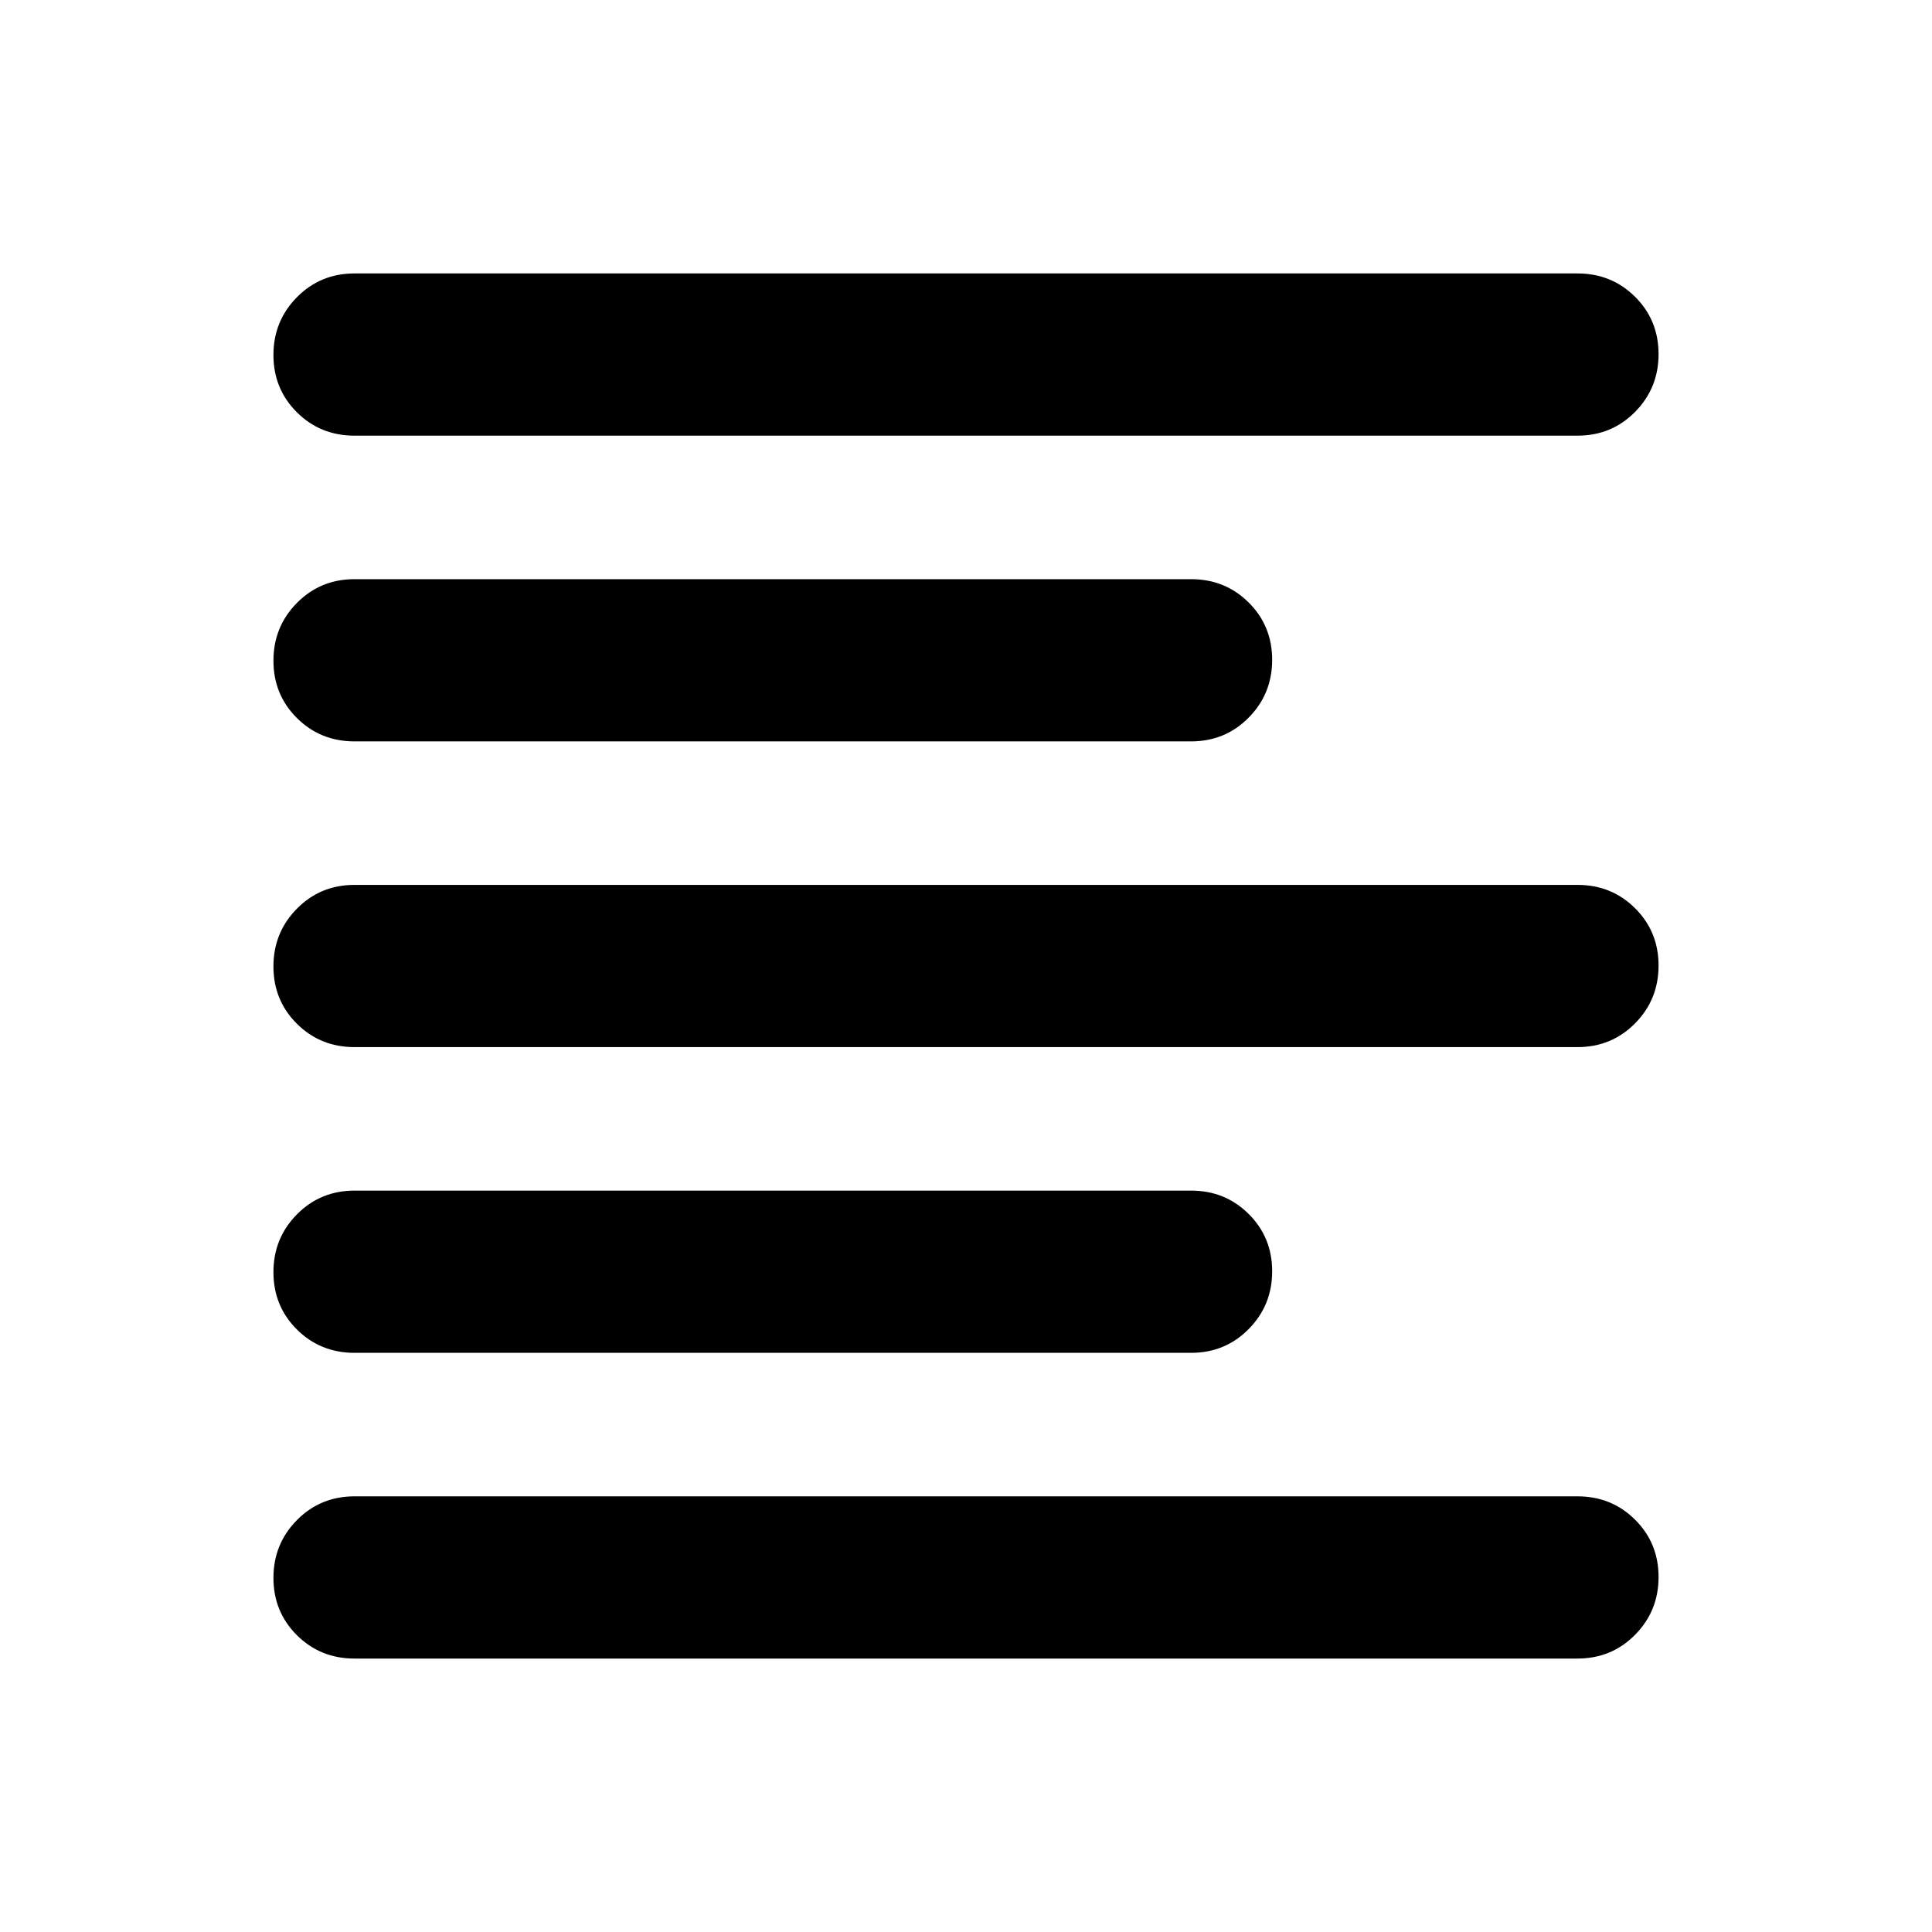 <svg xmlns="http://www.w3.org/2000/svg" height="20" viewBox="0 -960 960 960" width="20"><path d="M176.174-135.869q-16.974 0-28.639-11.605-11.666-11.605-11.666-28.489 0-16.885 11.666-28.7 11.665-11.815 28.639-11.815h607.652q16.974 0 28.639 11.604 11.666 11.605 11.666 28.49 0 16.884-11.666 28.699-11.665 11.816-28.639 11.816H176.174Zm0-151.913q-16.974 0-28.639-11.605-11.666-11.605-11.666-28.489 0-16.885 11.666-28.7 11.665-11.815 28.639-11.815h415.652q16.974 0 28.639 11.604 11.666 11.605 11.666 28.49 0 16.884-11.666 28.699-11.665 11.816-28.639 11.816H176.174Zm0-151.914q-16.974 0-28.639-11.604-11.666-11.605-11.666-28.489 0-16.885 11.666-28.7 11.665-11.815 28.639-11.815h607.652q16.974 0 28.639 11.604 11.666 11.605 11.666 28.489 0 16.885-11.666 28.7-11.665 11.815-28.639 11.815H176.174Zm0-151.913q-16.974 0-28.639-11.604-11.666-11.605-11.666-28.49 0-16.884 11.666-28.699 11.665-11.816 28.639-11.816h415.652q16.974 0 28.639 11.605 11.666 11.605 11.666 28.489 0 16.885-11.666 28.7-11.665 11.815-28.639 11.815H176.174Zm0-151.913q-16.974 0-28.639-11.604-11.666-11.605-11.666-28.49 0-16.884 11.666-28.699 11.665-11.816 28.639-11.816h607.652q16.974 0 28.639 11.605 11.666 11.605 11.666 28.489 0 16.885-11.666 28.7-11.665 11.815-28.639 11.815H176.174Z"/></svg>